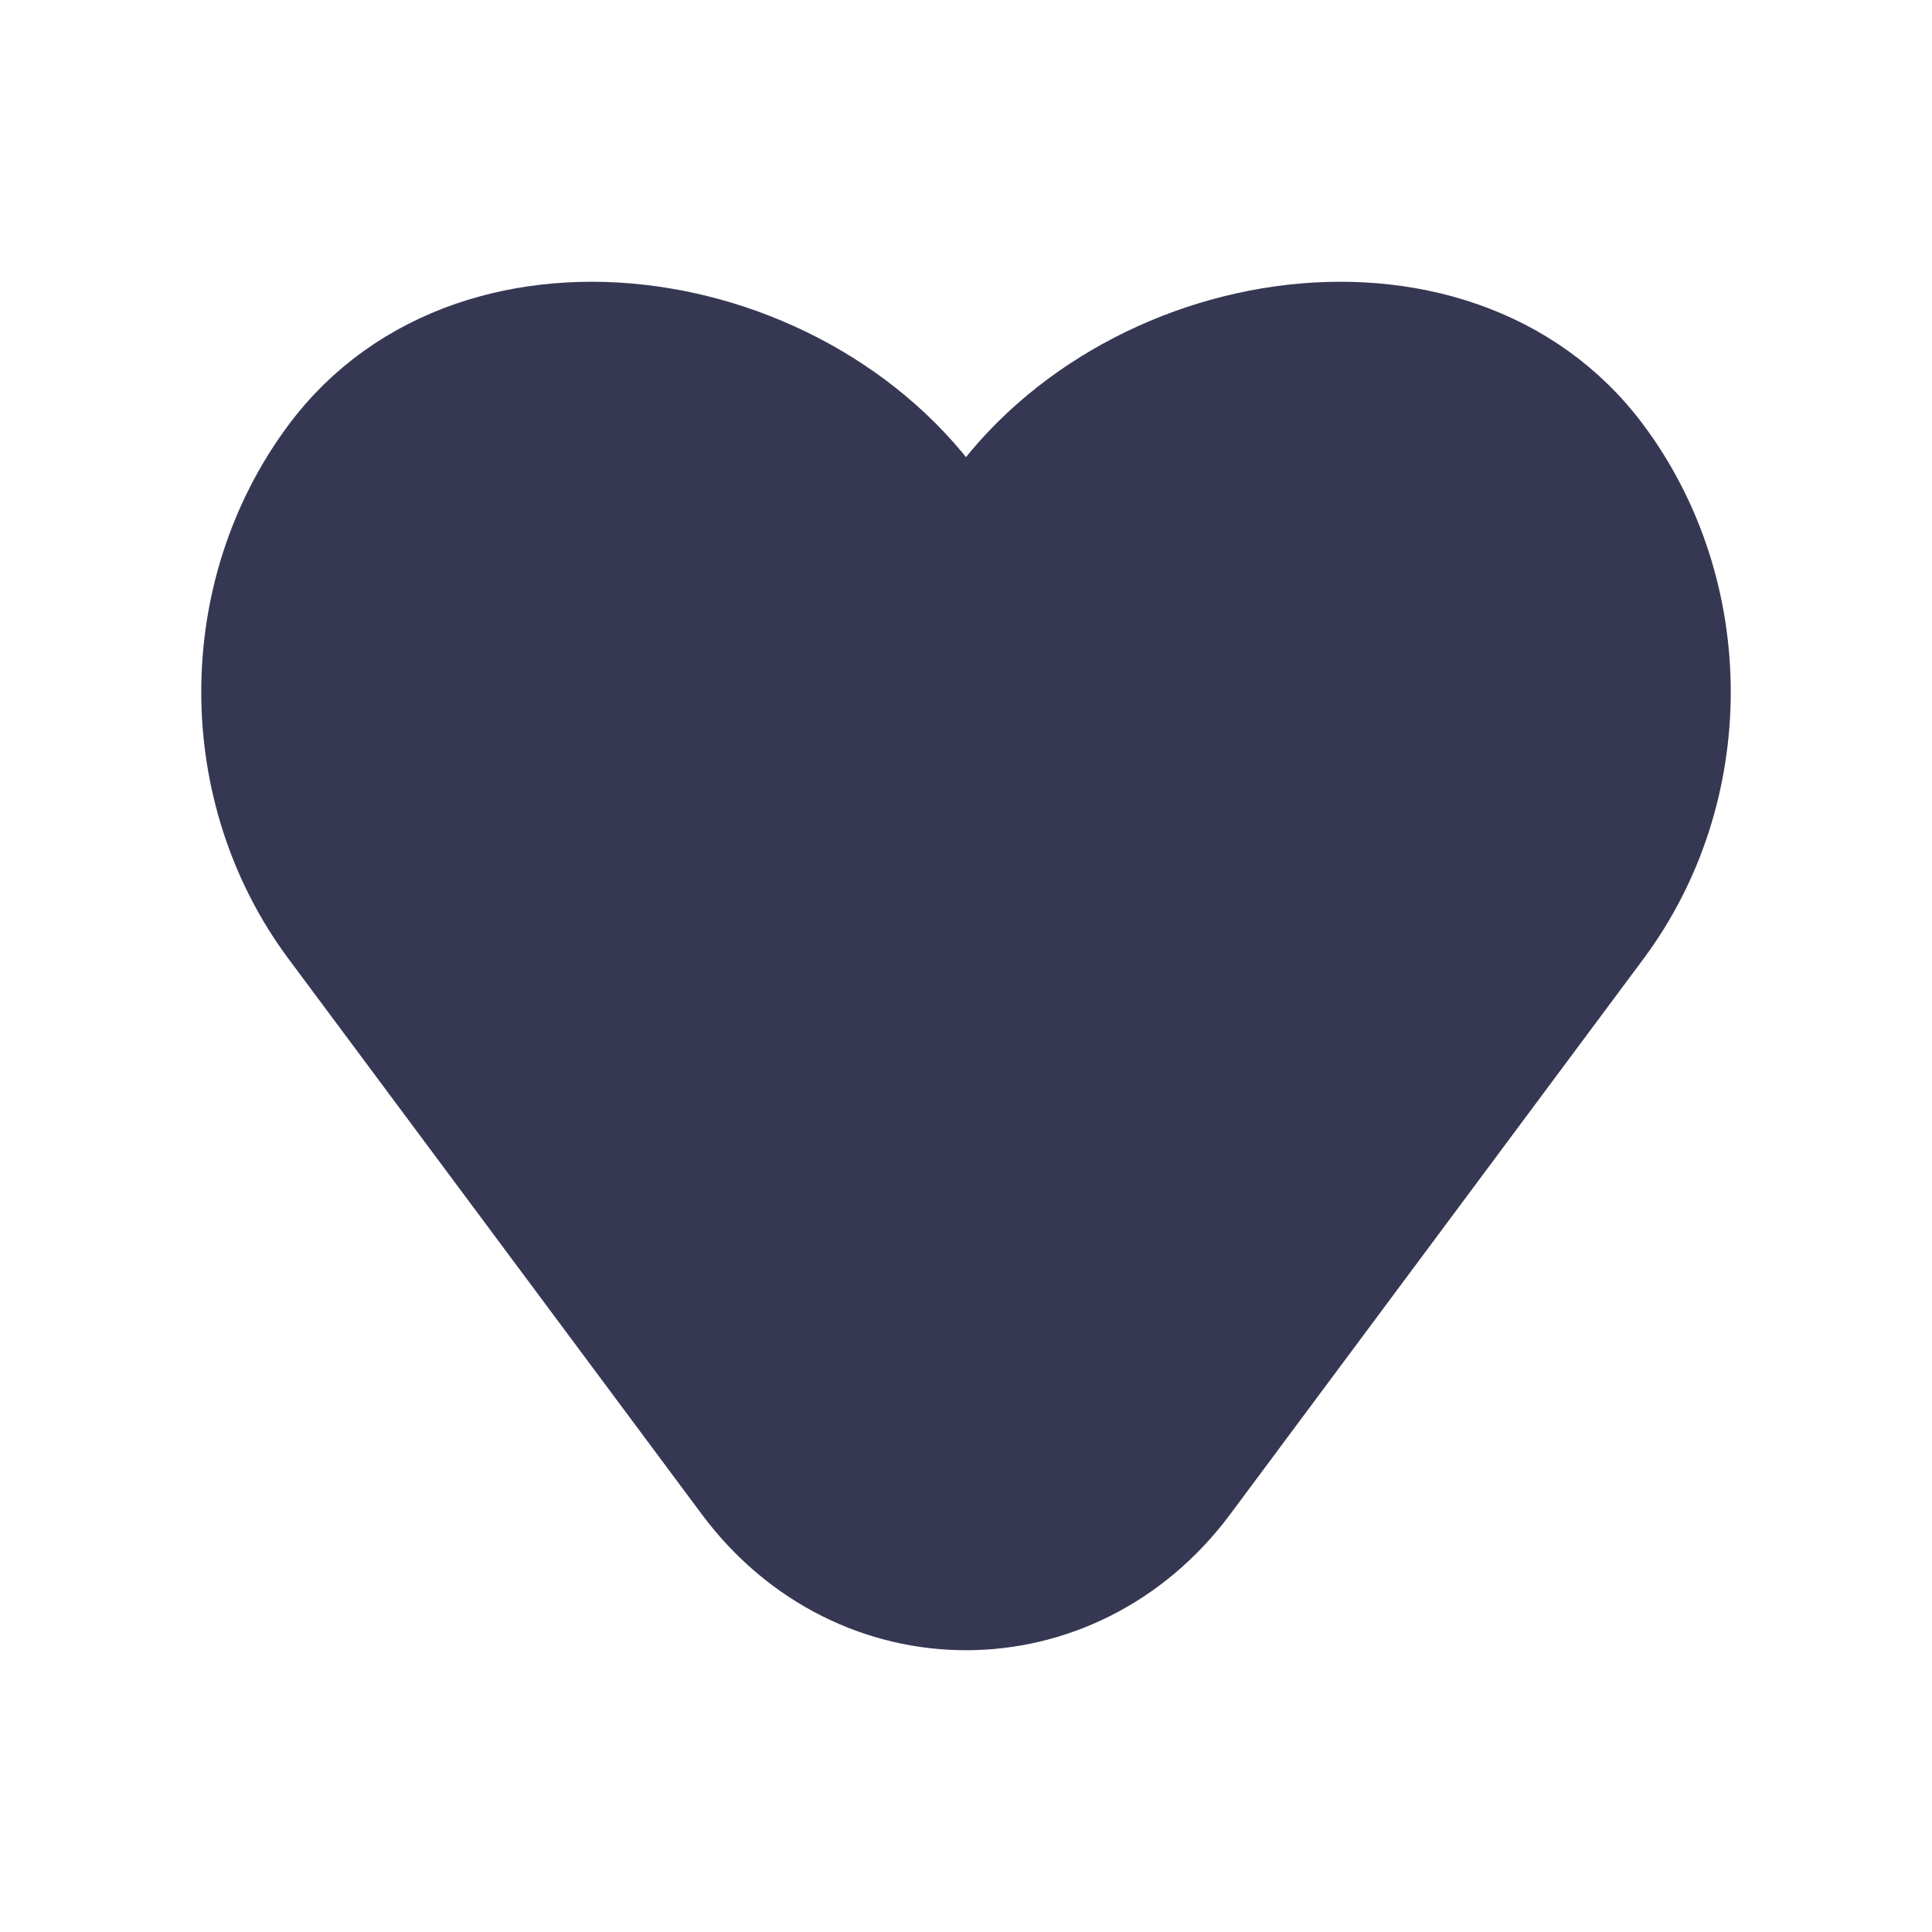 <svg
        xmlns="http://www.w3.org/2000/svg"
        width="24"
        height="24"
        viewBox="0 0 24 24"
        fill="none"
      >
        <path
          d="M3.984 11.611L9.118 18.511C10.595 20.496 13.405 20.496 14.882 18.511L20.016 11.611C21.328 9.847 21.328 7.342 20.016 5.579C18.096 2.998 13.657 3.765 12 6.549C10.343 3.765 5.904 2.998 3.984 5.579C2.672 7.342 2.672 9.847 3.984 11.611Z"
          fill="#363853"
          fillOpacity="0.15"
          stroke="#363853"
          strokeWidth="1.5"
          strokeLinecap="round"
          strokeLinejoin="round"
        />
      </svg>